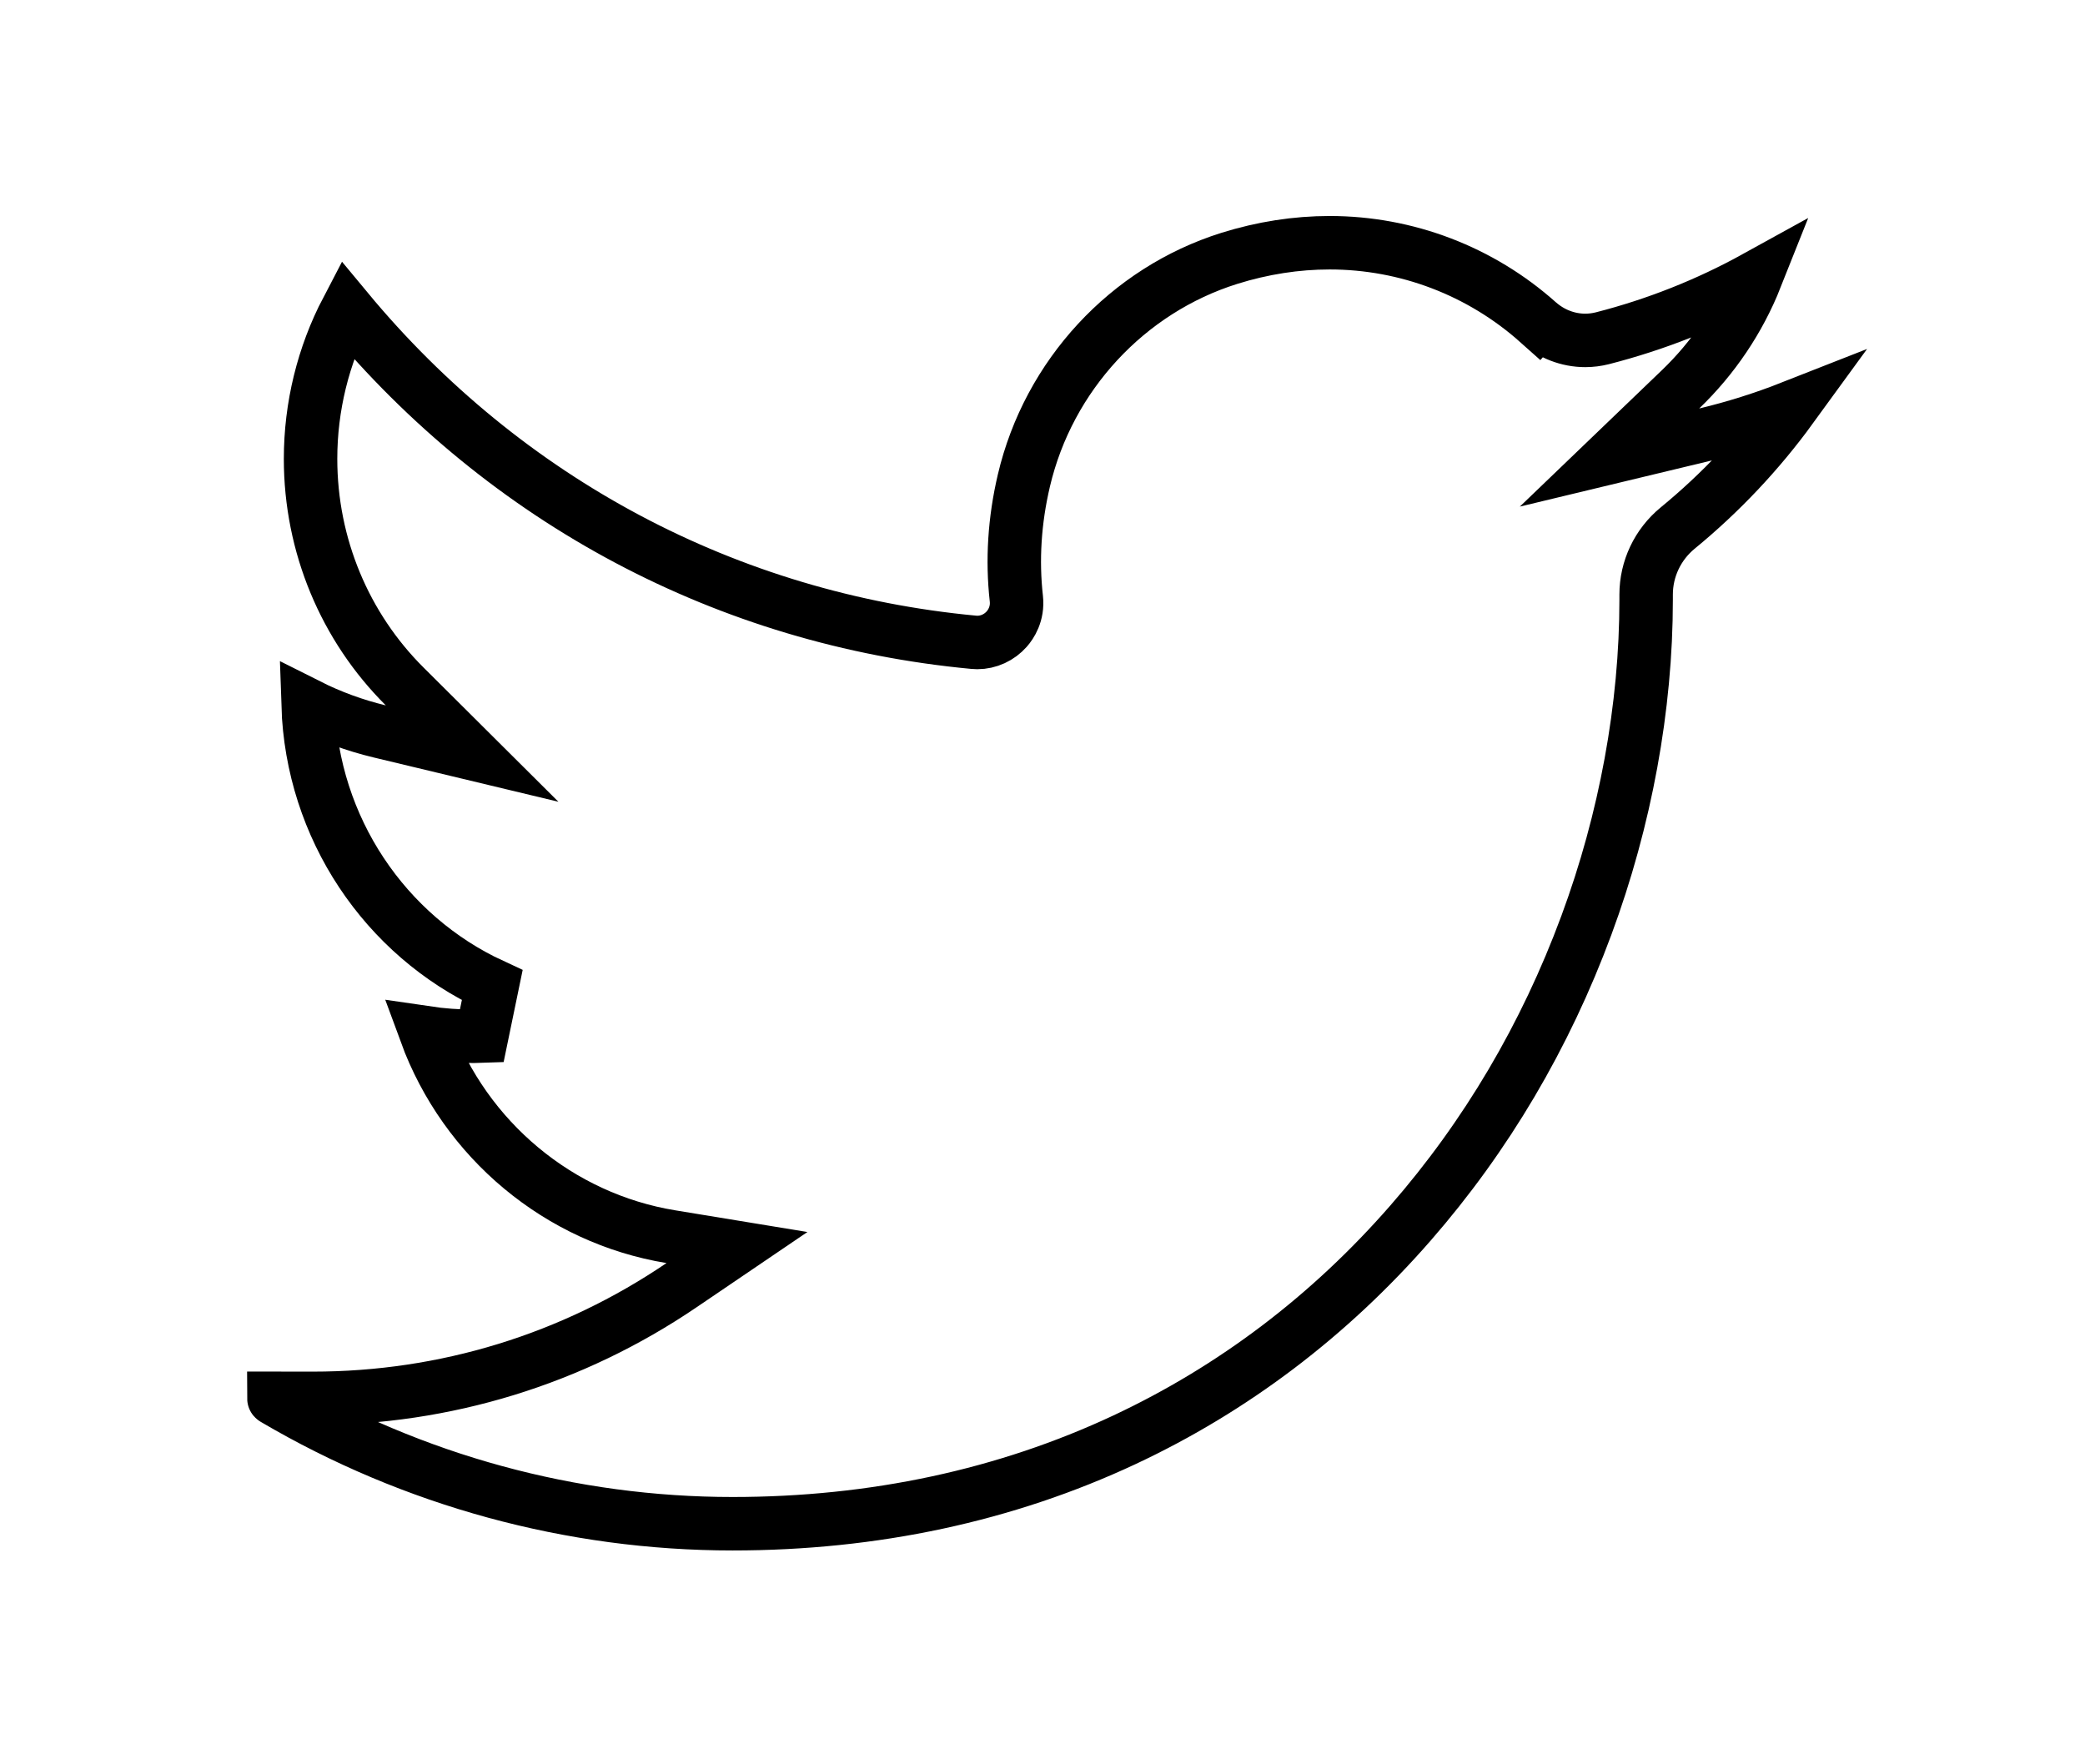 <svg width="39" height="33" viewBox="0 0 39 33" fill="none" xmlns="http://www.w3.org/2000/svg">
<g filter="url(#filter0_d)">
<path d="M31.436 3.281L30.106 4.558L31.899 4.127C32.447 3.996 32.986 3.826 33.51 3.62C32.898 4.461 32.183 5.219 31.381 5.877C31.008 6.184 30.791 6.638 30.791 7.121C30.791 7.121 30.791 7.121 30.791 7.121V7.219C30.791 9.224 30.405 11.331 29.673 13.307C28.906 15.381 27.799 17.253 26.386 18.873C24.87 20.612 23.069 21.976 21.033 22.93C18.812 23.97 16.347 24.5 13.703 24.5C10.693 24.5 7.729 23.692 5.13 22.163L5.13 22.163C5.128 22.162 5.126 22.16 5.124 22.158C5.123 22.157 5.122 22.156 5.122 22.154L5.853 22.155H5.853C8.327 22.155 10.706 21.424 12.748 20.038L13.785 19.334L12.548 19.131C10.462 18.789 8.701 17.325 7.965 15.317C8.262 15.361 8.563 15.383 8.861 15.383C8.91 15.383 8.96 15.383 9.01 15.381L9.207 14.428C7.203 13.502 5.837 11.487 5.763 9.191C6.188 9.405 6.638 9.569 7.1 9.68L8.831 10.095L7.569 8.839C6.453 7.728 5.809 6.203 5.809 4.582C5.809 3.607 6.045 2.647 6.492 1.793C9.461 5.373 13.613 7.581 18.209 8.013C18.233 8.015 18.256 8.017 18.279 8.017C18.494 8.017 18.693 7.922 18.831 7.766L18.831 7.766C18.907 7.68 19.042 7.482 19.011 7.198L19.011 7.198C18.93 6.478 18.976 5.734 19.152 4.987L19.152 4.987C19.614 3.022 21.089 1.431 22.993 0.833C23.616 0.638 24.248 0.54 24.871 0.54C26.309 0.54 27.695 1.068 28.772 2.029L29.069 1.696L28.773 2.029C29.015 2.244 29.327 2.367 29.653 2.367C29.761 2.367 29.868 2.353 29.972 2.327C30.973 2.071 31.937 1.689 32.843 1.189C32.528 1.982 32.047 2.694 31.436 3.281Z" stroke="black"/>
</g>
<defs>
<filter id="filter0_d" x="0.619" y="0.04" width="37.682" height="32.96" filterUnits="userSpaceOnUse" color-interpolation-filters="sRGB">
<feFlood flood-opacity="0" result="BackgroundImageFix"/>
<feColorMatrix in="SourceAlpha" type="matrix" values="0 0 0 0 0 0 0 0 0 0 0 0 0 0 0 0 0 0 127 0"/>
<feOffset dy="4"/>
<feGaussianBlur stdDeviation="2"/>
<feColorMatrix type="matrix" values="0 0 0 0 0 0 0 0 0 0 0 0 0 0 0 0 0 0 0.25 0"/>
<feBlend mode="normal" in2="BackgroundImageFix" result="effect1_dropShadow"/>
<feBlend mode="normal" in="SourceGraphic" in2="effect1_dropShadow" result="shape"/>
</filter>
</defs>
</svg>
